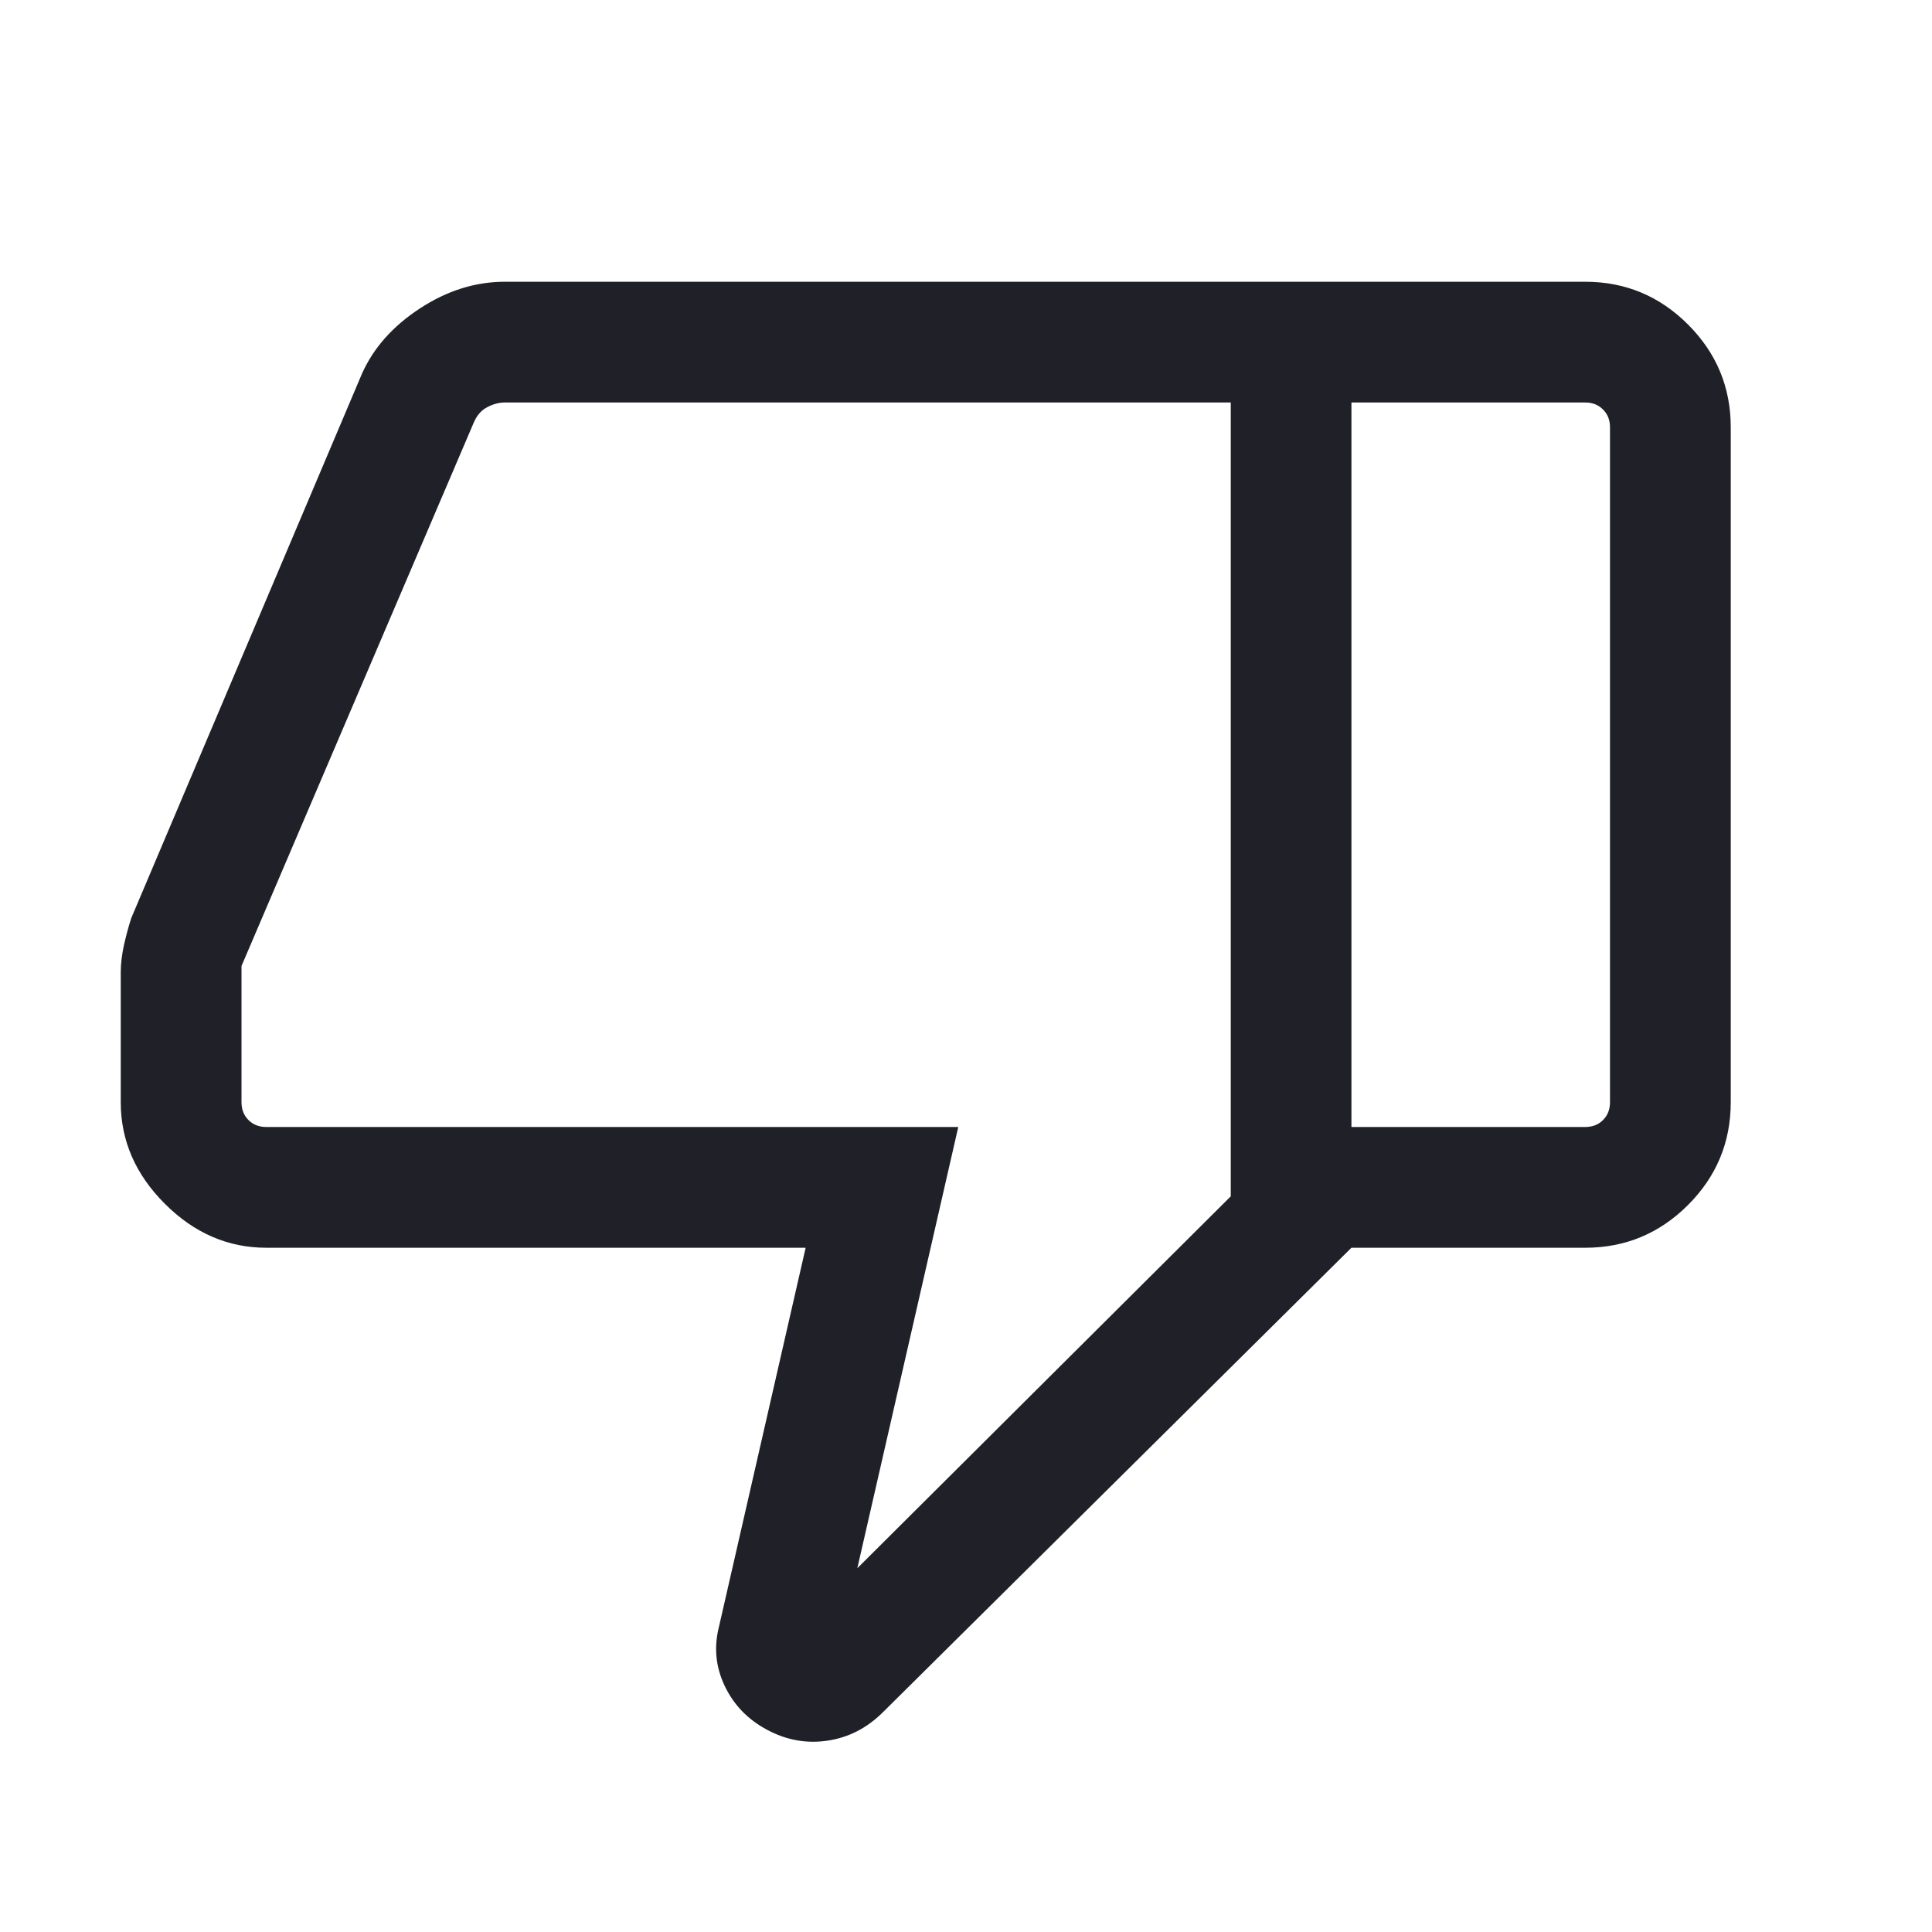 <svg width="24" height="24" viewBox="0 0 24 24" fill="none" xmlns="http://www.w3.org/2000/svg">
<mask id="mask0_503_6920" style="mask-type:alpha" maskUnits="userSpaceOnUse" x="0" y="0" width="24" height="24">
<rect width="24" height="24" fill="currentColor"/>
</mask>
<g mask="url(#mask0_503_6920)">
<path d="M3.308 15.5C2.832 15.5 2.412 15.318 2.047 14.953C1.682 14.588 1.5 14.168 1.5 13.692V12.077C1.5 11.972 1.514 11.86 1.54 11.739C1.567 11.62 1.597 11.508 1.631 11.404L4.497 4.641C4.64 4.321 4.88 4.051 5.217 3.831C5.554 3.61 5.906 3.5 6.273 3.5H16.788V15.5L10.971 21.267C10.772 21.466 10.542 21.584 10.281 21.623C10.019 21.662 9.769 21.617 9.529 21.488C9.289 21.36 9.114 21.178 9.002 20.942C8.89 20.706 8.867 20.462 8.931 20.209L10.008 15.5H3.308ZM15.289 14.861V5H6.269C6.199 5 6.127 5.019 6.053 5.058C5.979 5.096 5.923 5.16 5.885 5.25L3 12V13.692C3 13.782 3.029 13.856 3.087 13.914C3.144 13.971 3.218 14 3.308 14H11.904L10.65 19.481L15.289 14.861ZM19.692 3.5C20.189 3.5 20.615 3.677 20.969 4.031C21.323 4.385 21.5 4.811 21.5 5.308V13.692C21.5 14.189 21.323 14.615 20.969 14.969C20.615 15.323 20.189 15.5 19.692 15.5H16.788V14H19.692C19.782 14 19.856 13.971 19.913 13.914C19.971 13.856 20 13.782 20 13.692V5.308C20 5.218 19.971 5.144 19.913 5.087C19.856 5.029 19.782 5 19.692 5H16.788V3.5H19.692Z" fill="#202128"/>
</g>
</svg>
